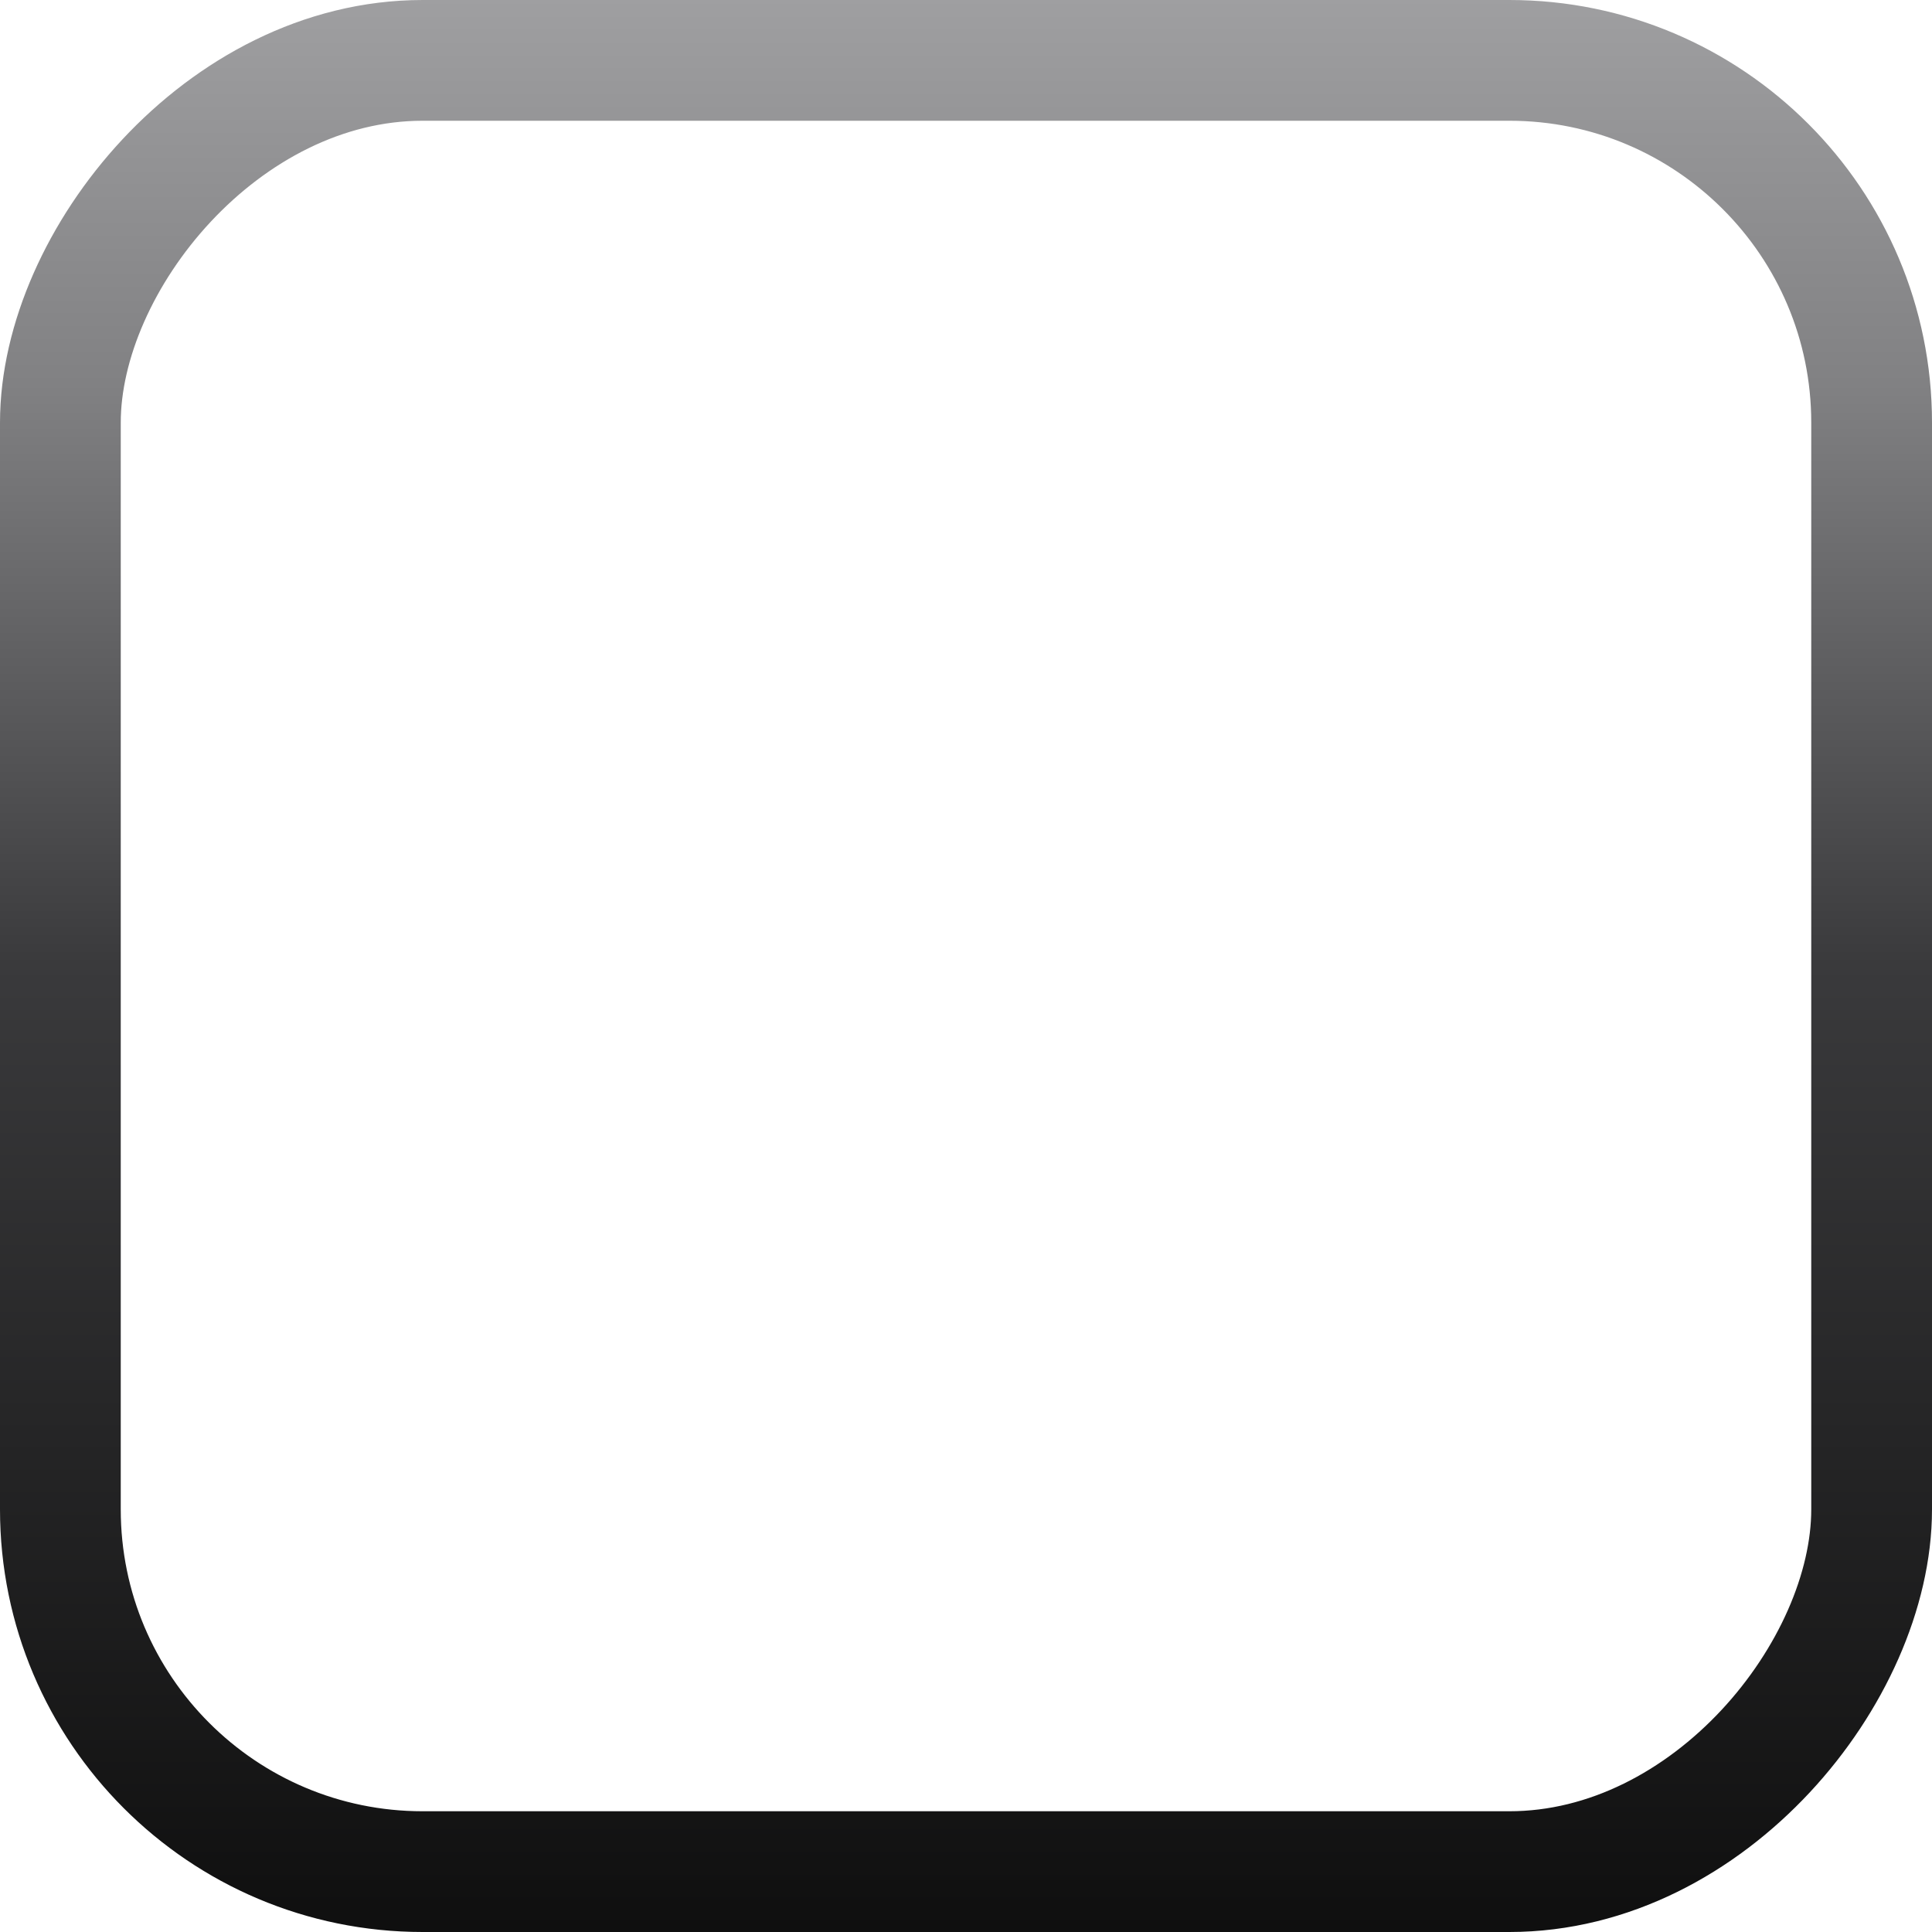 <?xml version="1.0" encoding="UTF-8" standalone="no"?>
<!-- Created with Inkscape (http://www.inkscape.org/) -->

<svg
   xmlns:dc="http://purl.org/dc/elements/1.1/"
   xmlns:cc="http://creativecommons.org/ns#"
   xmlns:rdf="http://www.w3.org/1999/02/22-rdf-syntax-ns#"
   xmlns:svg="http://www.w3.org/2000/svg"
   xmlns="http://www.w3.org/2000/svg"
   xmlns:xlink="http://www.w3.org/1999/xlink"
   xmlns:sodipodi="http://sodipodi.sourceforge.net/DTD/sodipodi-0.dtd"
   xmlns:inkscape="http://www.inkscape.org/namespaces/inkscape"
   width="16px"
   height="16px"
   id="svg7586"
   version="1.1"
   inkscape:version="0.48.3.1 r9886"
   sodipodi:docname="primary-toolbar-button-active-border-dark.svg">
  <defs
     id="defs7588">
    <linearGradient
       id="linearGradient4741">
      <stop
         style="stop-color:#0f0f0f;stop-opacity:1;"
         offset="0"
         id="stop4743" />
      <stop
         id="stop3755"
         offset="0.5"
         style="stop-color:#3a3a3c;stop-opacity:1;" />
      <stop
         style="stop-color:#818183;stop-opacity:1;"
         offset="0.8"
         id="stop3756" />
      <stop
         style="stop-color:#9f9fa1;stop-opacity:1;"
         offset="1"
         id="stop4745" />
    </linearGradient>
    <linearGradient
       gradientTransform="matrix(0.44,0,0,0.429,69.403,-24.012)"
       y2="56.029"
       x2="-157.675"
       y1="18.696"
       x1="-157.675"
       gradientUnits="userSpaceOnUse"
       id="linearGradient7584"
       xlink:href="#linearGradient4741"
       inkscape:collect="always" />
  </defs>
  <sodipodi:namedview
     id="base"
     pagecolor="#ffffff"
     bordercolor="#666666"
     borderopacity="1.0"
     inkscape:pageopacity="0.0"
     inkscape:pageshadow="2"
     inkscape:zoom="33.8125"
     inkscape:cx="-5.7296127"
     inkscape:cy="9.1829945"
     inkscape:current-layer="layer1"
     showgrid="true"
     inkscape:grid-bbox="true"
     inkscape:document-units="px"
     inkscape:window-width="1195"
     inkscape:window-height="739"
     inkscape:window-x="135"
     inkscape:window-y="113"
     inkscape:window-maximized="0"
     inkscape:snap-bbox="true"
     inkscape:bbox-paths="true"
     inkscape:bbox-nodes="true"
     inkscape:snap-bbox-edge-midpoints="true"
     inkscape:snap-bbox-midpoints="true" />
  <g
     id="layer1"
     inkscape:label="Layer 1"
     inkscape:groupmode="layer">
    <rect
       style="color:#000000;fill:none;stroke:url(#linearGradient7584);stroke-width:1;stroke-miterlimit:4;stroke-opacity:1;stroke-dasharray:none;marker:none;visibility:visible;display:inline;overflow:visible;enable-background:accumulate"
       id="rect4713"
       width="15"
       height="15"
       x="0.5"
       y="-15.5"
       rx="3"
       ry="3"
       transform="scale(1,-1)" />
  </g>
</svg>

